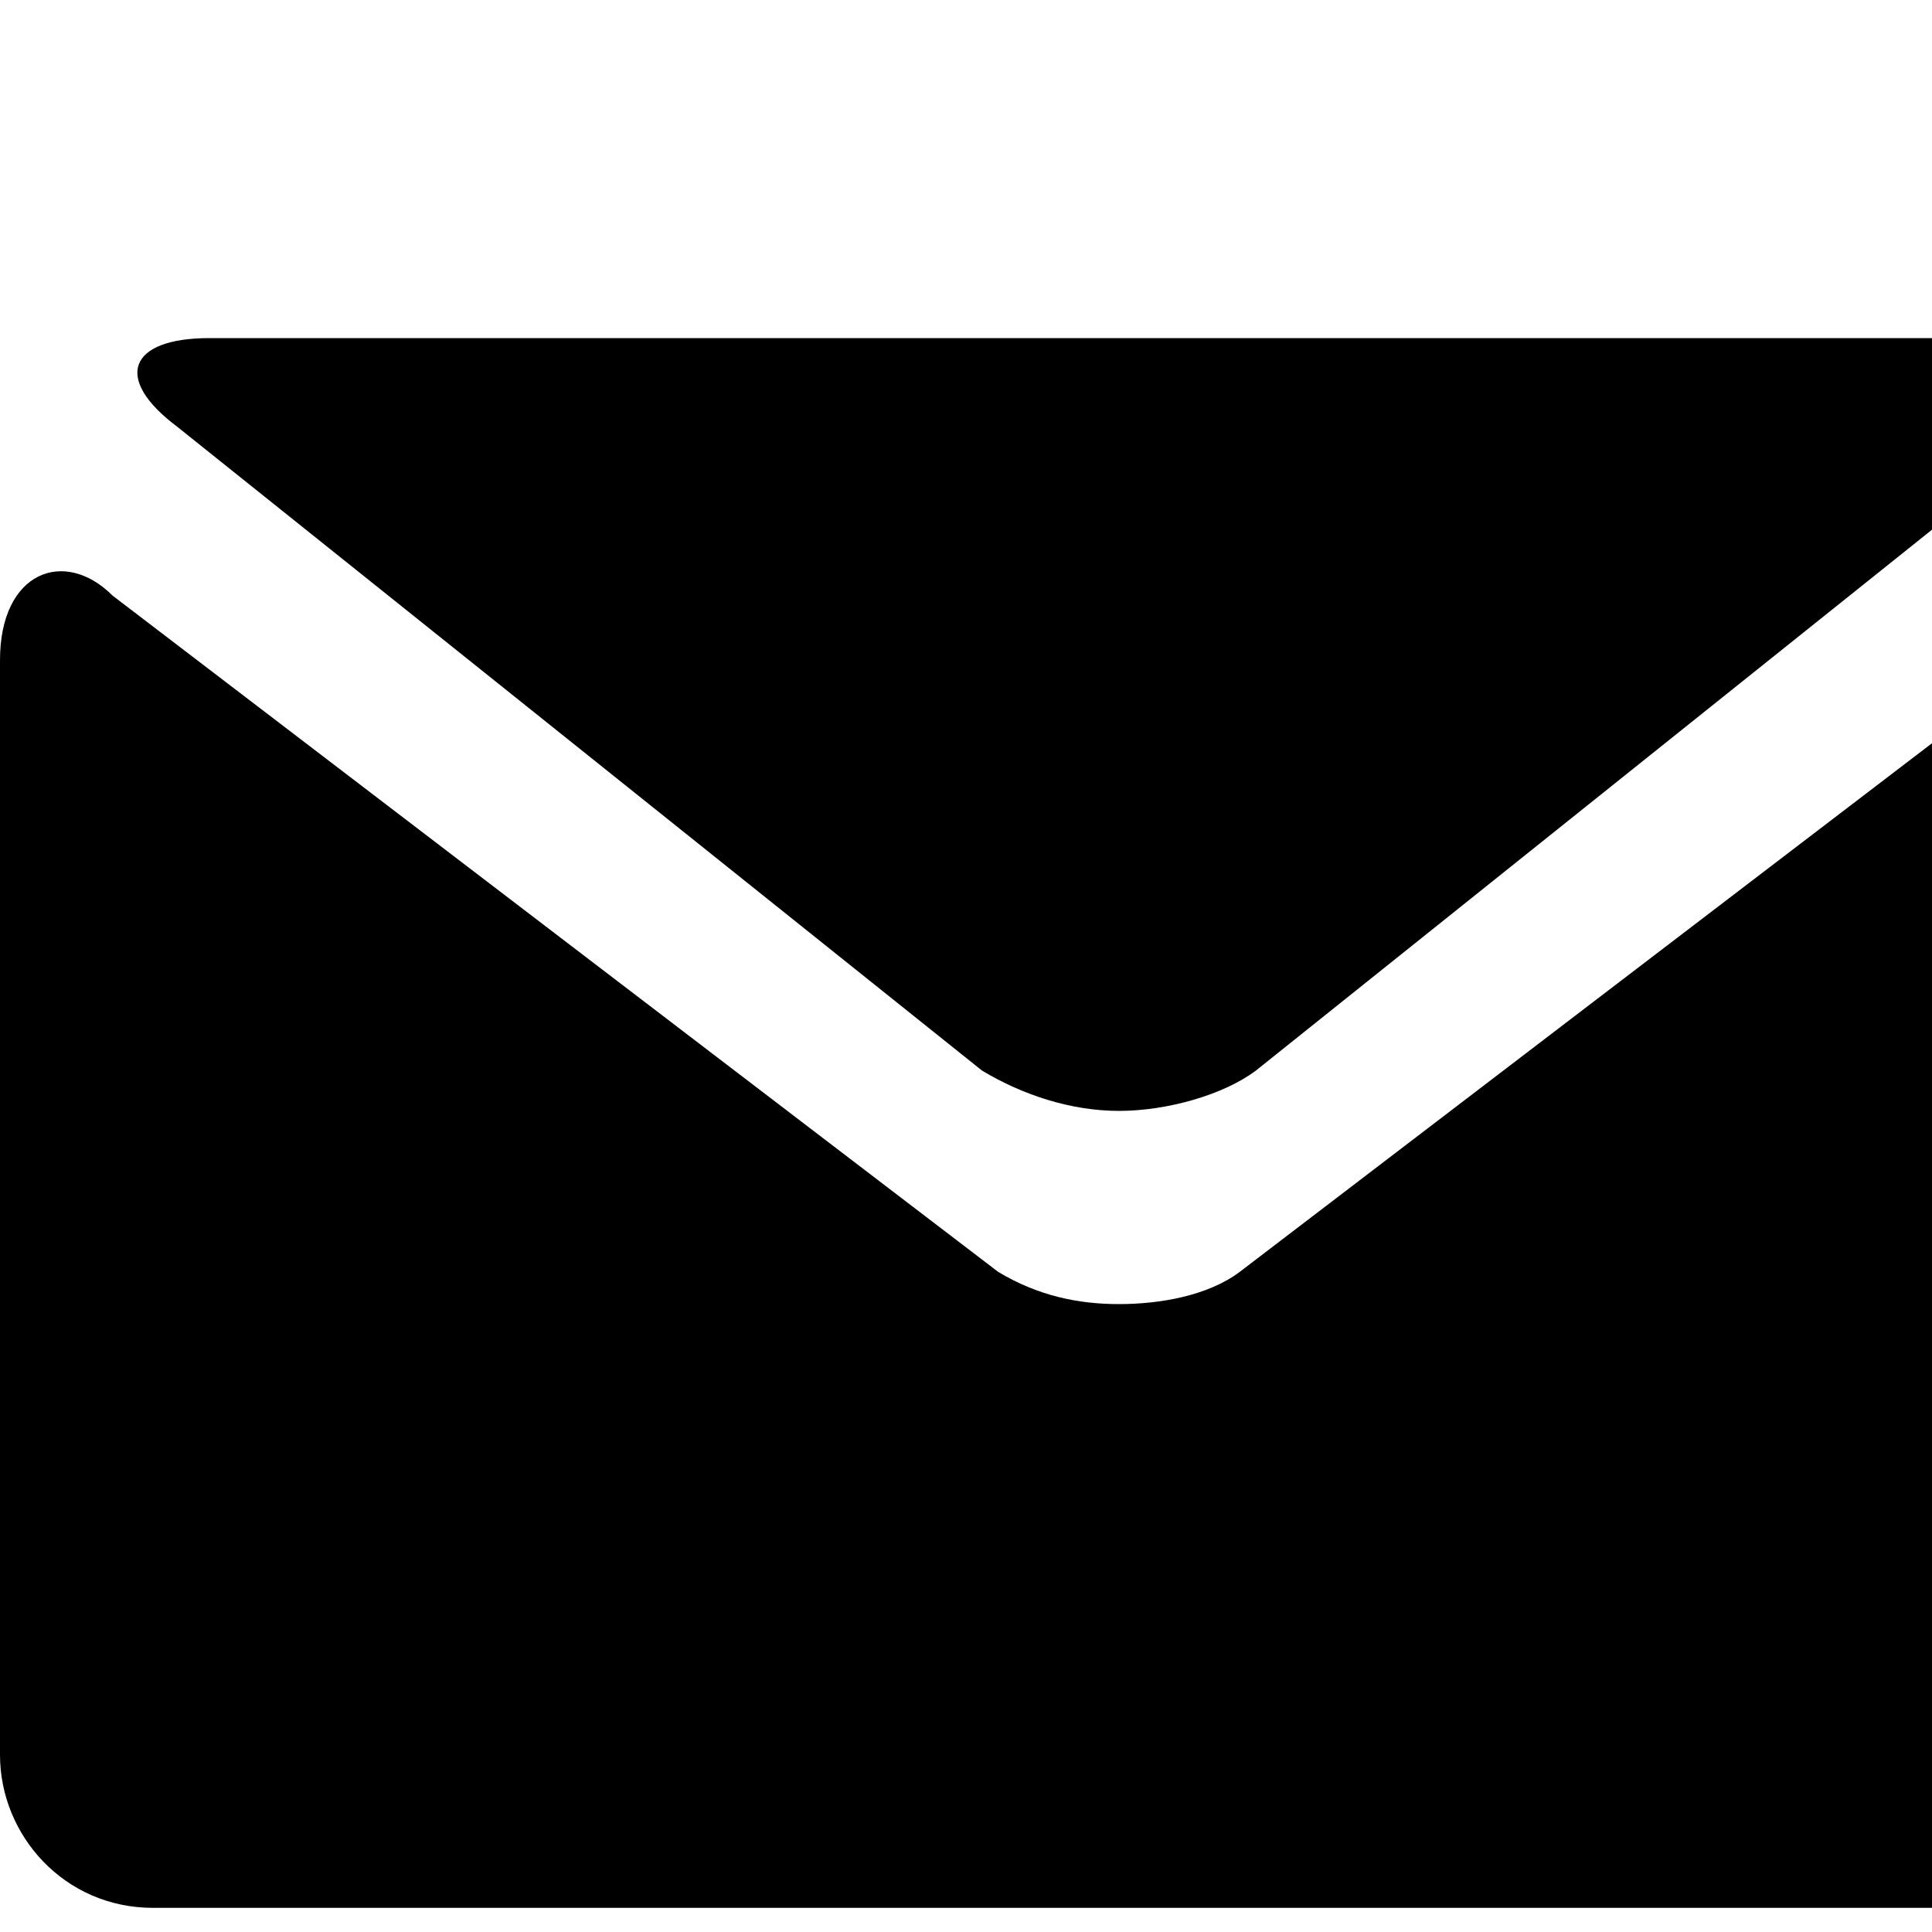 <svg role="img" viewBox="0 0 24 24" xmlns="http://www.w3.org/2000/svg"><path d="M2.2 5.3l10 8c.5.3 1.1.5 1.7.5.6 0 1.3-.2 1.7-.5l10-8c.9-.6.7-1.1-.3-1.1H2.6c-1 0-1.2.5-.4 1.1z"/><path d="M26.4 7.4l-11 8.4c-.4.3-1 .4-1.5.4s-1-.1-1.5-.4l-11-8.4C.8 6.8 0 7.1 0 8.2v13.6c0 1 .8 1.9 1.9 1.9H26c1 0 1.9-.9 1.9-1.9V8.2c0-1-.7-1.4-1.5-.8z"/></svg>
